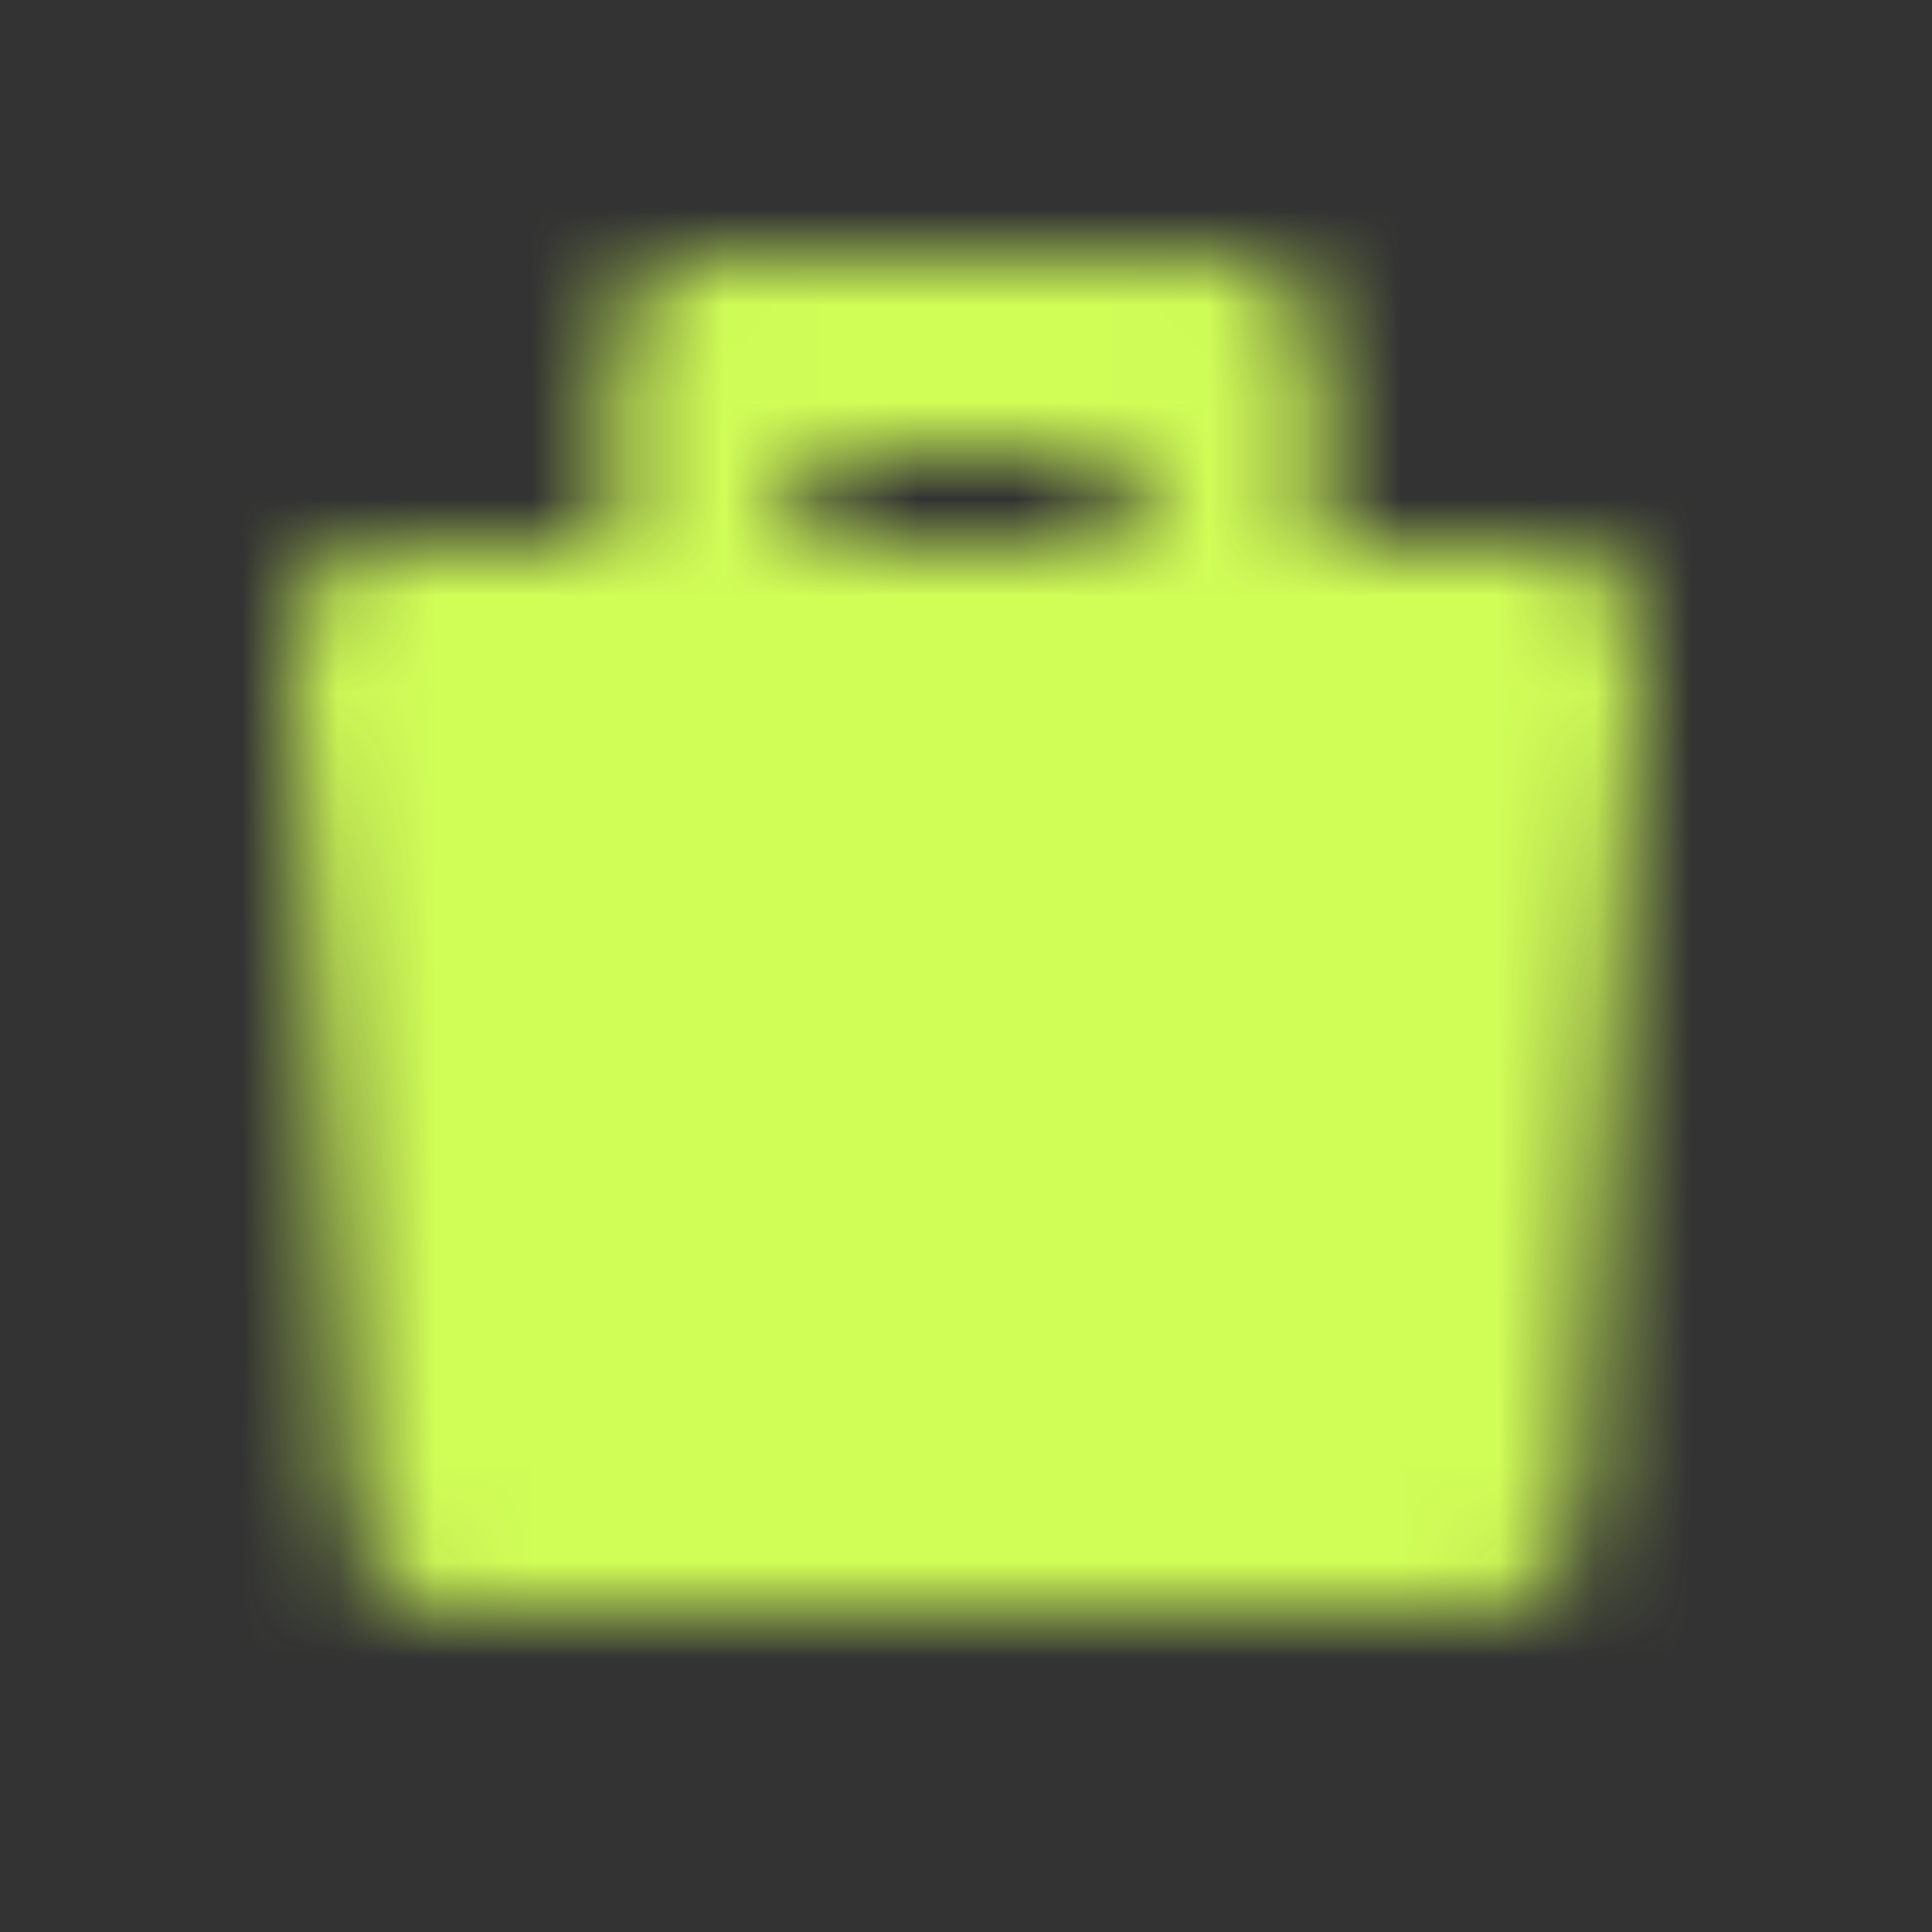 <svg width="30" height="30" viewBox="9 8 30 30" fill="none" xmlns="http://www.w3.org/2000/svg">
<rect x="9" y="8" width="30" height="30" fill="#333333" stroke="none"/>
<mask id="mask0_63_650" style="mask-type:luminance" maskUnits="userSpaceOnUse" x="9" y="8" width="18" height="18">
<path fill-rule="evenodd" clip-rule="evenodd" d="M10 12H22L21.333 21H10.667L10 12Z" fill="white" stroke="white" stroke-width="2" stroke-linejoin="round"/>
<path d="M13.334 13.333V9H18.667V13.333" stroke="white" stroke-width="2" stroke-linecap="round" stroke-linejoin="round"/>
<path d="M13.334 18.333H18.667" stroke="black" stroke-width="2" stroke-linecap="round"/>
</mask>
<g mask="url(#mask0_63_650)" transform="scale(1.5)">
<path d="M8 7H24V23H8V7Z" fill="#D1FD57"/>
</g>
</svg>

